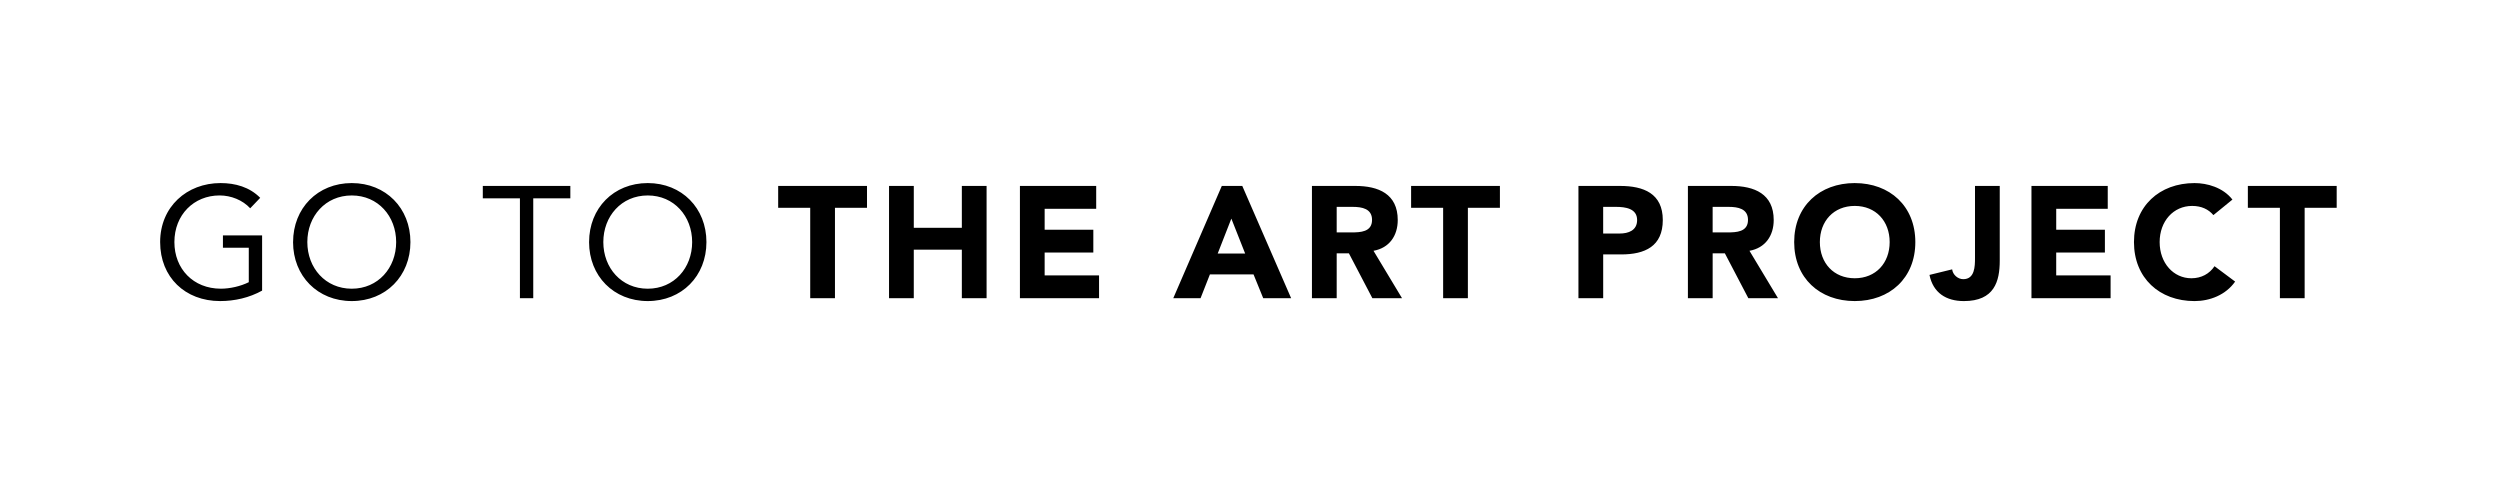 <svg id="Layer_2" xmlns="http://www.w3.org/2000/svg" width="197" height="38"><g id="artproject-button"><path d="M20.655 22.9c-1.012.562-2.162.824-3.312.824-2.75 0-4.724-1.874-4.724-4.648 0-2.787 2.11-4.65 4.76-4.65 1.162 0 2.287.313 3.125 1.163l-.788.824c-.6-.65-1.512-1.012-2.412-1.012-2.025 0-3.562 1.525-3.562 3.674 0 2.11 1.487 3.674 3.662 3.674.712 0 1.55-.188 2.2-.512v-2.713h-2.037v-.974h3.087v4.35zM23.095 19.076c0-2.674 1.937-4.65 4.624-4.65 2.686 0 4.623 1.976 4.623 4.65 0 2.674-1.937 4.648-4.624 4.648-2.688 0-4.625-1.974-4.625-4.648zm8.123 0c0-2.037-1.425-3.674-3.5-3.674-2.074 0-3.5 1.637-3.5 3.674s1.426 3.674 3.5 3.674c2.075 0 3.5-1.637 3.5-3.674zM44.943 15.627H42.02V23.5h-1.05v-7.873h-2.925v-.975h6.898v.975zM46.42 19.076c0-2.674 1.936-4.65 4.623-4.65 2.687 0 4.624 1.976 4.624 4.65 0 2.674-1.937 4.648-4.624 4.648-2.687 0-4.624-1.974-4.624-4.648zm8.122 0c0-2.037-1.425-3.674-3.5-3.674-2.074 0-3.5 1.637-3.5 3.674s1.426 3.674 3.5 3.674c2.076 0 3.5-1.637 3.5-3.674zM63.844 16.377H61.32v-1.725h7v1.725h-2.525V23.5h-1.95v-7.123zM70.057 14.652h1.95v3.3h3.786v-3.3h1.95V23.5h-1.95v-3.824h-3.787V23.5h-1.95v-8.848zM80.37 14.652h6.01v1.8h-4.062v1.65h3.836V19.9h-3.836v1.8h4.287v1.8H80.37v-8.848zM96.28 14.652h1.612l3.85 8.848h-2.2l-.763-1.875H95.34l-.737 1.875h-2.15l3.825-8.848zm.75 2.575l-1.075 2.75h2.162l-1.087-2.75zM103.38 14.652h3.426c1.812 0 3.336.625 3.336 2.687 0 1.236-.662 2.2-1.91 2.424l2.248 3.736h-2.337l-1.85-3.537h-.962V23.5h-1.95v-8.848zm1.95 3.662h1.15c.712 0 1.637-.025 1.637-.987 0-.887-.8-1.025-1.512-1.025h-1.274v2.012zM113.72 16.377h-2.525v-1.725h6.998v1.725h-2.524V23.5h-1.95v-7.123zM124.38 14.652h3.288c1.837 0 3.36.587 3.36 2.687 0 2.074-1.41 2.71-3.272 2.71h-1.425v3.45h-1.95v-8.848zm1.95 3.75h1.3c.688 0 1.375-.24 1.375-1.063 0-.913-.925-1.038-1.675-1.038h-1v2.1zM133.006 14.652h3.425c1.813 0 3.337.625 3.337 2.687 0 1.236-.662 2.2-1.91 2.424l2.248 3.736h-2.337l-1.85-3.537h-.962V23.5h-1.95v-8.848zm1.95 3.662h1.15c.71 0 1.636-.025 1.636-.987 0-.887-.8-1.025-1.512-1.025h-1.274v2.012zM146.155 14.427c2.762 0 4.773 1.812 4.773 4.65s-2.012 4.647-4.773 4.647c-2.763 0-4.774-1.812-4.774-4.648s2.013-4.65 4.775-4.65zm0 7.5c1.66 0 2.75-1.2 2.75-2.85 0-1.65-1.09-2.85-2.75-2.85-1.662 0-2.75 1.2-2.75 2.85 0 1.65 1.088 2.85 2.75 2.85zM157.58 20.538c0 1.638-.426 3.187-2.825 3.187-1.4 0-2.425-.65-2.712-2.062l1.787-.438c.05.425.45.774.875.774.912 0 .925-1.013.925-1.675V14.65h1.95v5.888zM160.08 14.652h6.01v1.8h-4.06v1.65h3.836V19.9h-3.837v1.8h4.286v1.8h-6.236v-8.848zM174.416 16.952c-.387-.462-.95-.725-1.674-.725-1.475 0-2.562 1.2-2.562 2.85 0 1.65 1.088 2.85 2.5 2.85.787 0 1.424-.35 1.824-.95l1.624 1.212c-.737 1.05-1.986 1.536-3.2 1.536-2.76 0-4.772-1.812-4.772-4.648s2.012-4.65 4.773-4.65c.986 0 2.236.338 2.986 1.3l-1.5 1.224zM179.655 16.377h-2.524v-1.725h7v1.725h-2.525V23.5h-1.95v-7.123z"/></g></svg>